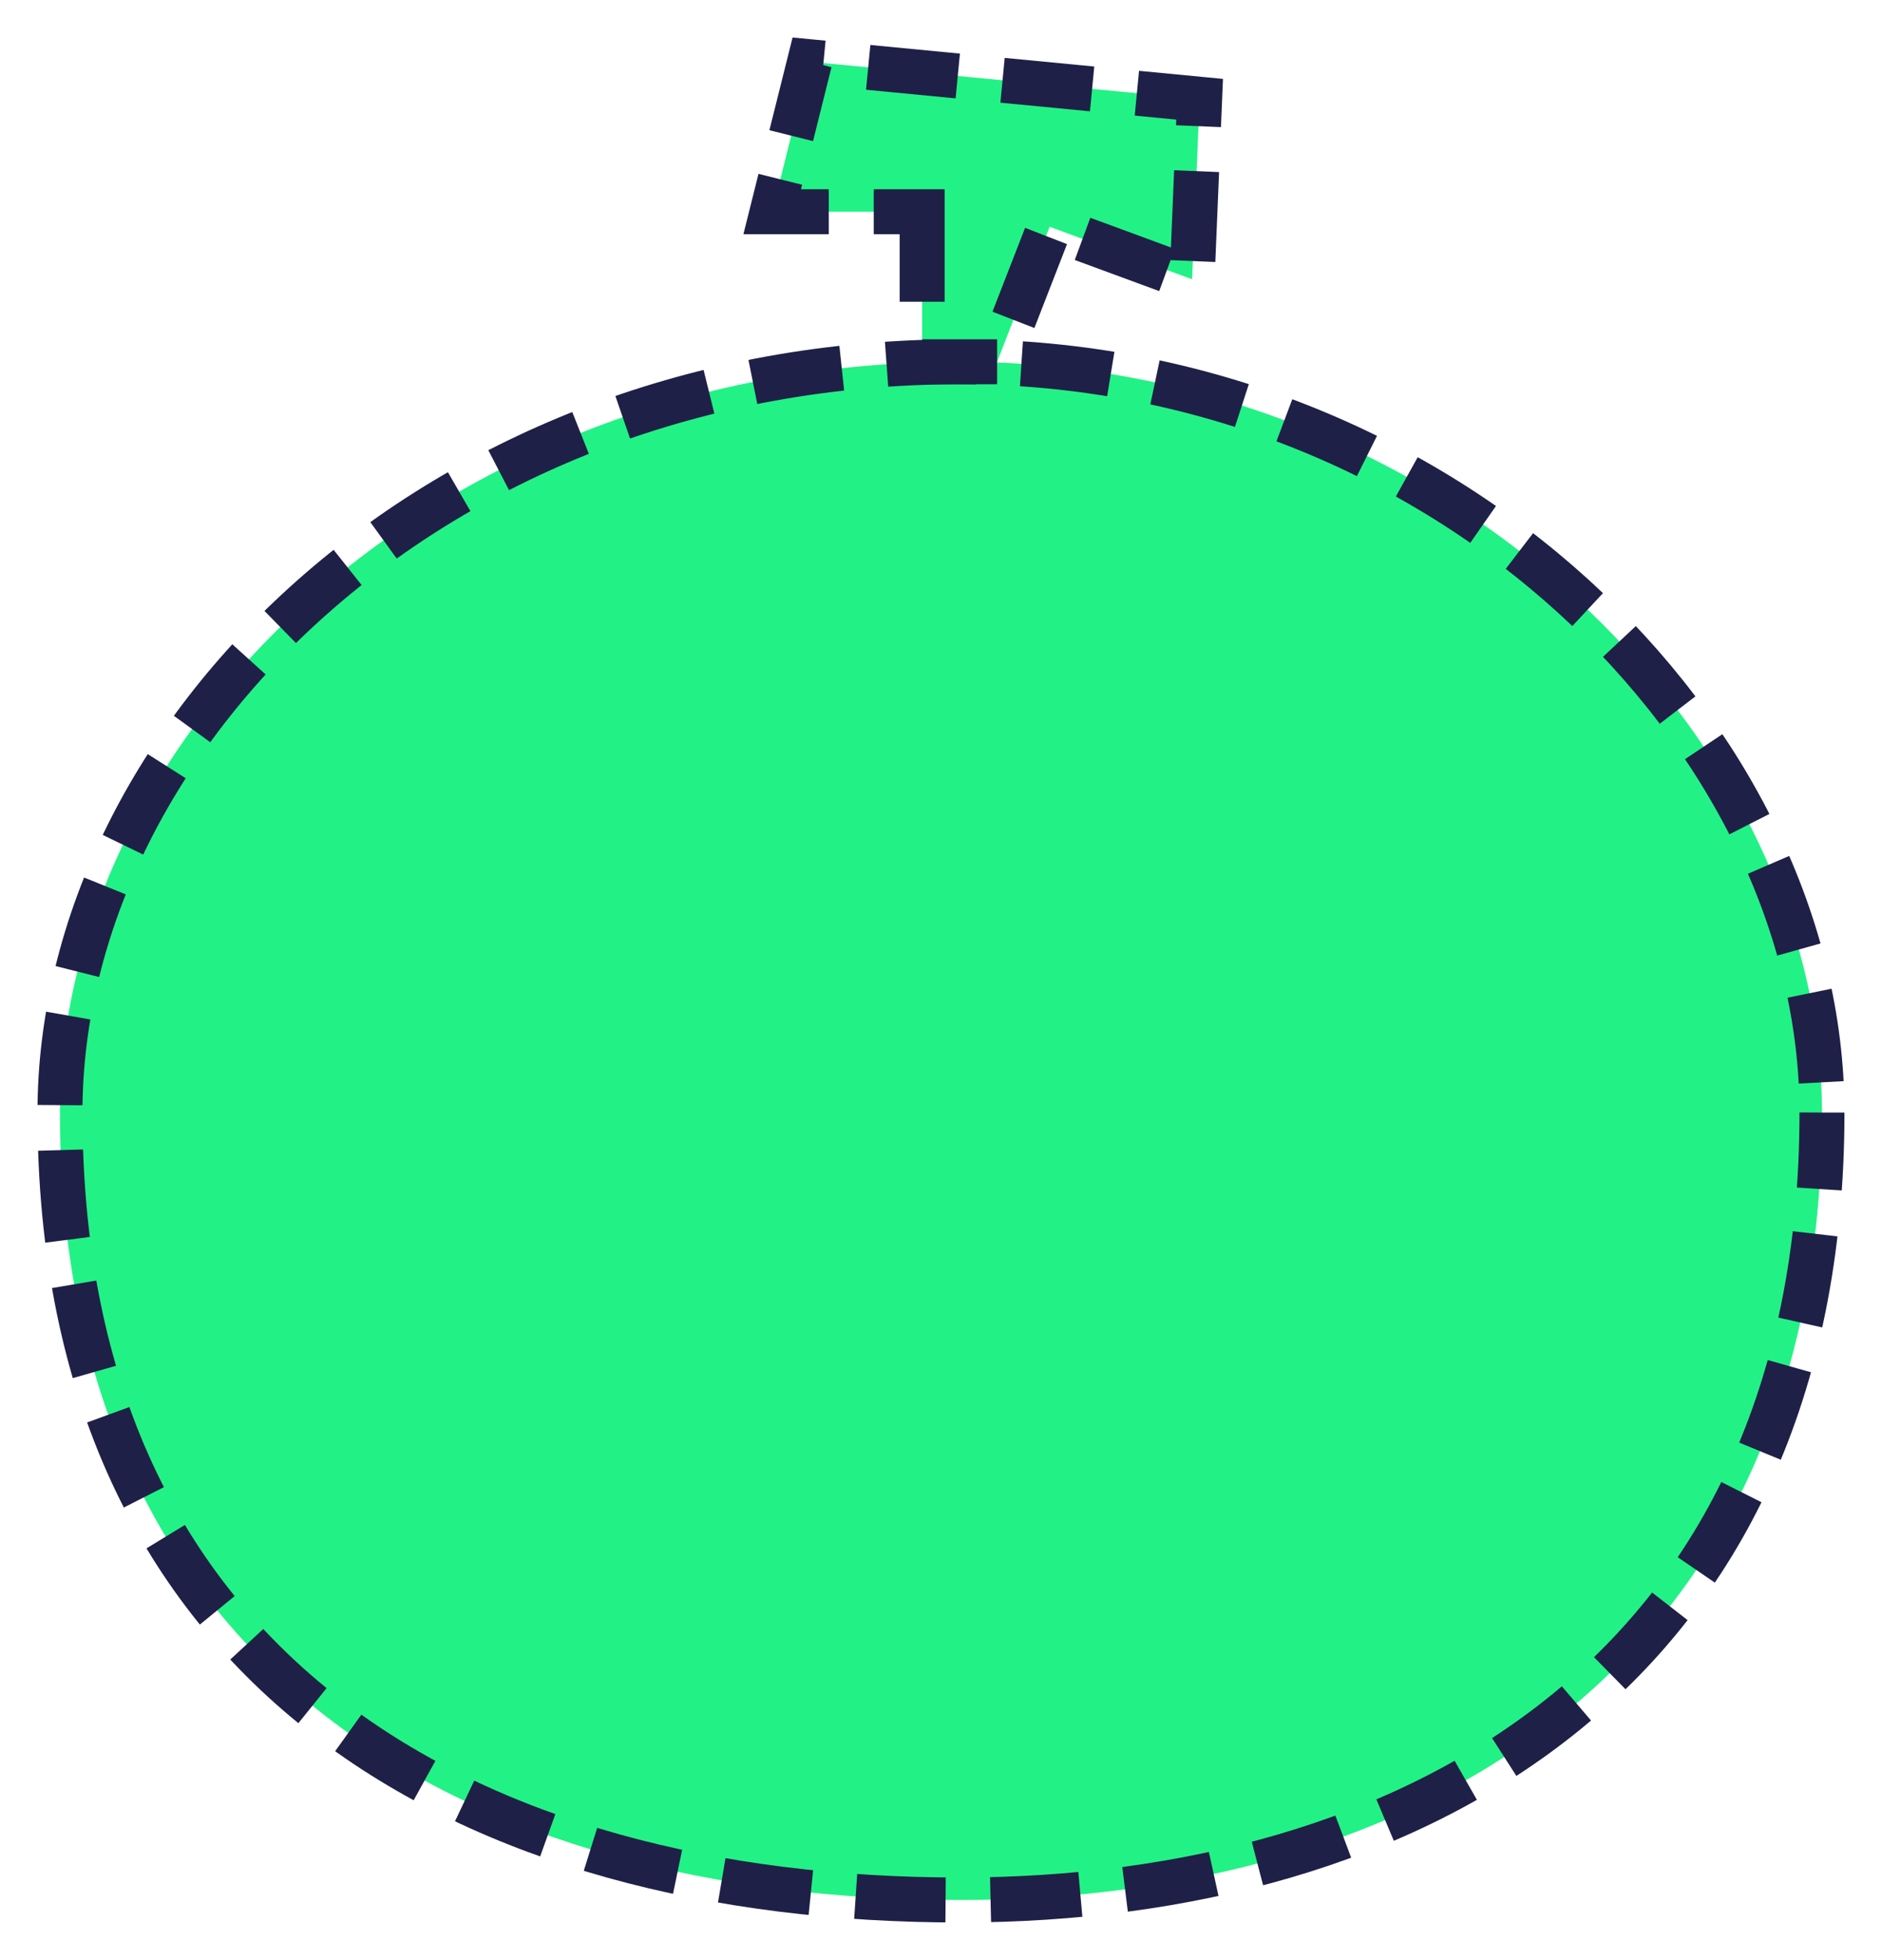 <?xml version="1.0" encoding="UTF-8" standalone="no"?>
<!-- @license -->
<!-- Copyright 2018 Oshidori LLC. All Rights Reserved. -->

<!-- Licensed under the Apache License, Version 2.0 (the "License"); -->
<!-- you may not use this file except in compliance with the License. -->
<!-- You may obtain a copy of the License at -->

<!--     http://www.apache.org/licenses/LICENSE-2.0 -->

<!-- Unless required by applicable law or agreed to in writing, software -->
<!-- distributed under the License is distributed on an "AS IS" BASIS, -->
<!-- WITHOUT WARRANTIES OR CONDITIONS OF ANY KIND, either express or implied. -->
<!-- See the License for the specific language governing permissions and -->
<!-- limitations under the License. -->


<svg
   xmlns:dc="http://purl.org/dc/elements/1.1/"
   xmlns:cc="http://creativecommons.org/ns#"
   xmlns:rdf="http://www.w3.org/1999/02/22-rdf-syntax-ns#"
   xmlns:svg="http://www.w3.org/2000/svg"
   xmlns="http://www.w3.org/2000/svg"
   xmlns:sodipodi="http://sodipodi.sourceforge.net/DTD/sodipodi-0.dtd"
   xmlns:inkscape="http://www.inkscape.org/namespaces/inkscape"
   width="250.983"
   height="261.327"
   viewBox="0 0 66.406 69.143"
   version="1.1"
   id="svg149"
   inkscape:version="0.92.2 (5c3e80d, 2017-08-06)"
   sodipodi:docname="error.svg">
  <defs
     id="defs143" />
  <sodipodi:namedview
     id="base"
     pagecolor="#ffffff"
     bordercolor="#666666"
     borderopacity="1.0"
     inkscape:pageopacity="0.0"
     inkscape:pageshadow="2"
     inkscape:zoom="1.979899"
     inkscape:cx="269.94963"
     inkscape:cy="170.84184"
     inkscape:document-units="px"
     inkscape:current-layer="layer1"
     showgrid="false"
     units="px"
     fit-margin-top="0"
     fit-margin-left="0"
     fit-margin-right="0"
     fit-margin-bottom="0"
     inkscape:window-width="1920"
     inkscape:window-height="981"
     inkscape:window-x="0"
     inkscape:window-y="28"
     inkscape:window-maximized="1" />
  <g
     inkscape:label="main"
     inkscape:groupmode="layer"
     id="layer1"
     transform="translate(-36.156,-7.862)"
     sodipodi:insensitive="true">
    <g
       transform="translate(27.684,12.686)"
       style="display:inline"
       id="g130">
      <path
         style="display:inline;opacity:1;fill:#22f285;fill-opacity:1;stroke:#1f2047;stroke-width:1.587;stroke-miterlimit:4;stroke-dasharray:3.175, 1.587;stroke-dashoffset:0.476;stroke-opacity:1"
         d="m 72.76,34.423 c 0,19.851 -14.552,27.78 -30.428,27.778 C 25.135,62.2 10.583,54.263 10.588,34.418 10.591,21.19 23.812,7.938 42.335,7.938 59.531,7.938 72.76,21.19 72.76,34.423 Z"
         id="path916"
         inkscape:connector-curvature="0"
         sodipodi:nodetypes="sssss" />
      <path
         style="fill:#22f285;fill-opacity:1;stroke:#1f2047;stroke-width:1.587;stroke-linecap:butt;stroke-linejoin:miter;stroke-miterlimit:4;stroke-dasharray:3.175, 1.587;stroke-dashoffset:0;stroke-opacity:1"
         d="M 41.01,2.646 V 7.938 H 43.656 L 45.508,3.175 50.535,5.027 50.8,-1.323 37.042,-2.646 35.719,2.646 Z"
         id="path926"
         inkscape:connector-curvature="0"
         sodipodi:nodetypes="ccccccccc" />
    </g>
  </g>
</svg>
